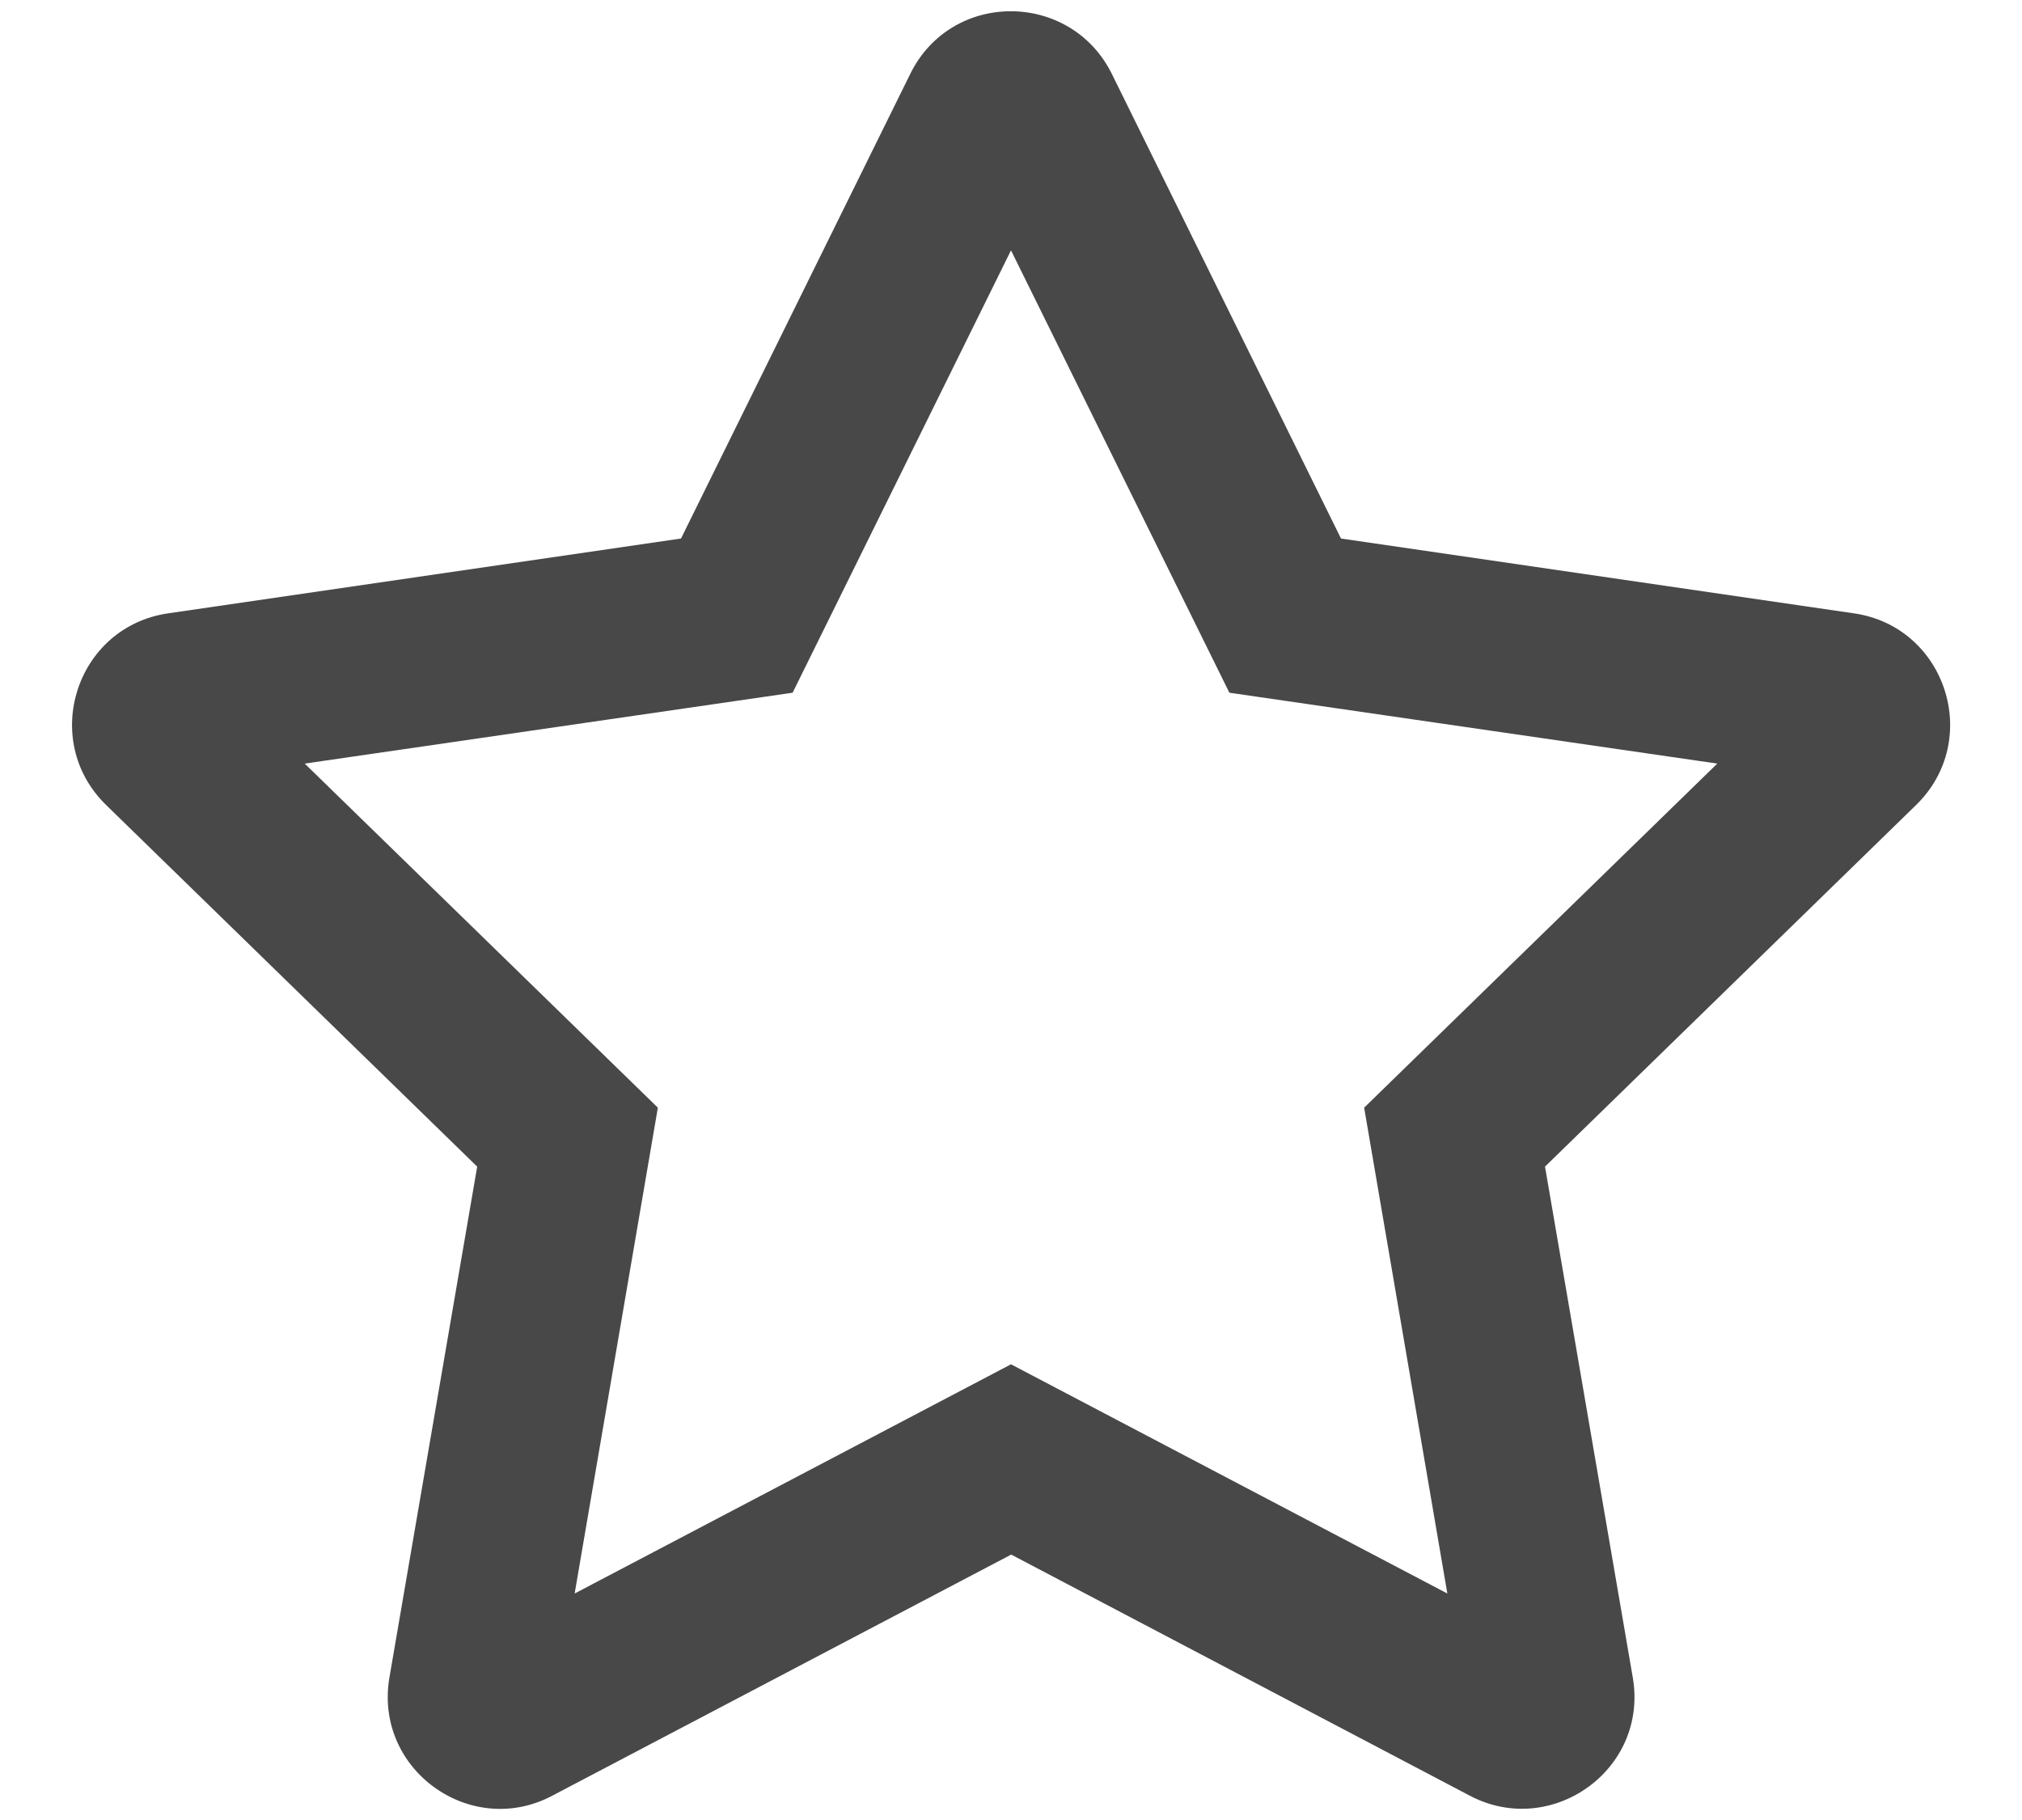 <svg width="20" height="18" fill="none" xmlns="http://www.w3.org/2000/svg"><path d="m18.337 6.066-5.073-.74L10.997.73c-.407-.82-1.584-.83-1.993 0L6.736 5.326l-5.073.74C.753 6.198.39 7.319 1.05 7.962l3.67 3.576-.868 5.052c-.156.913.805 1.597 1.61 1.17l4.54-2.385 4.537 2.385c.806.424 1.768-.257 1.611-1.17l-.868-5.052 3.67-3.576c.66-.643.296-1.764-.614-1.896Zm-4.844 4.889.823 4.805L10 13.493 5.684 15.76l.823-4.805-3.493-3.403 4.826-.701L10 2.476l2.16 4.375 4.826.701-3.493 3.403Z" fill="#484848"/></svg>